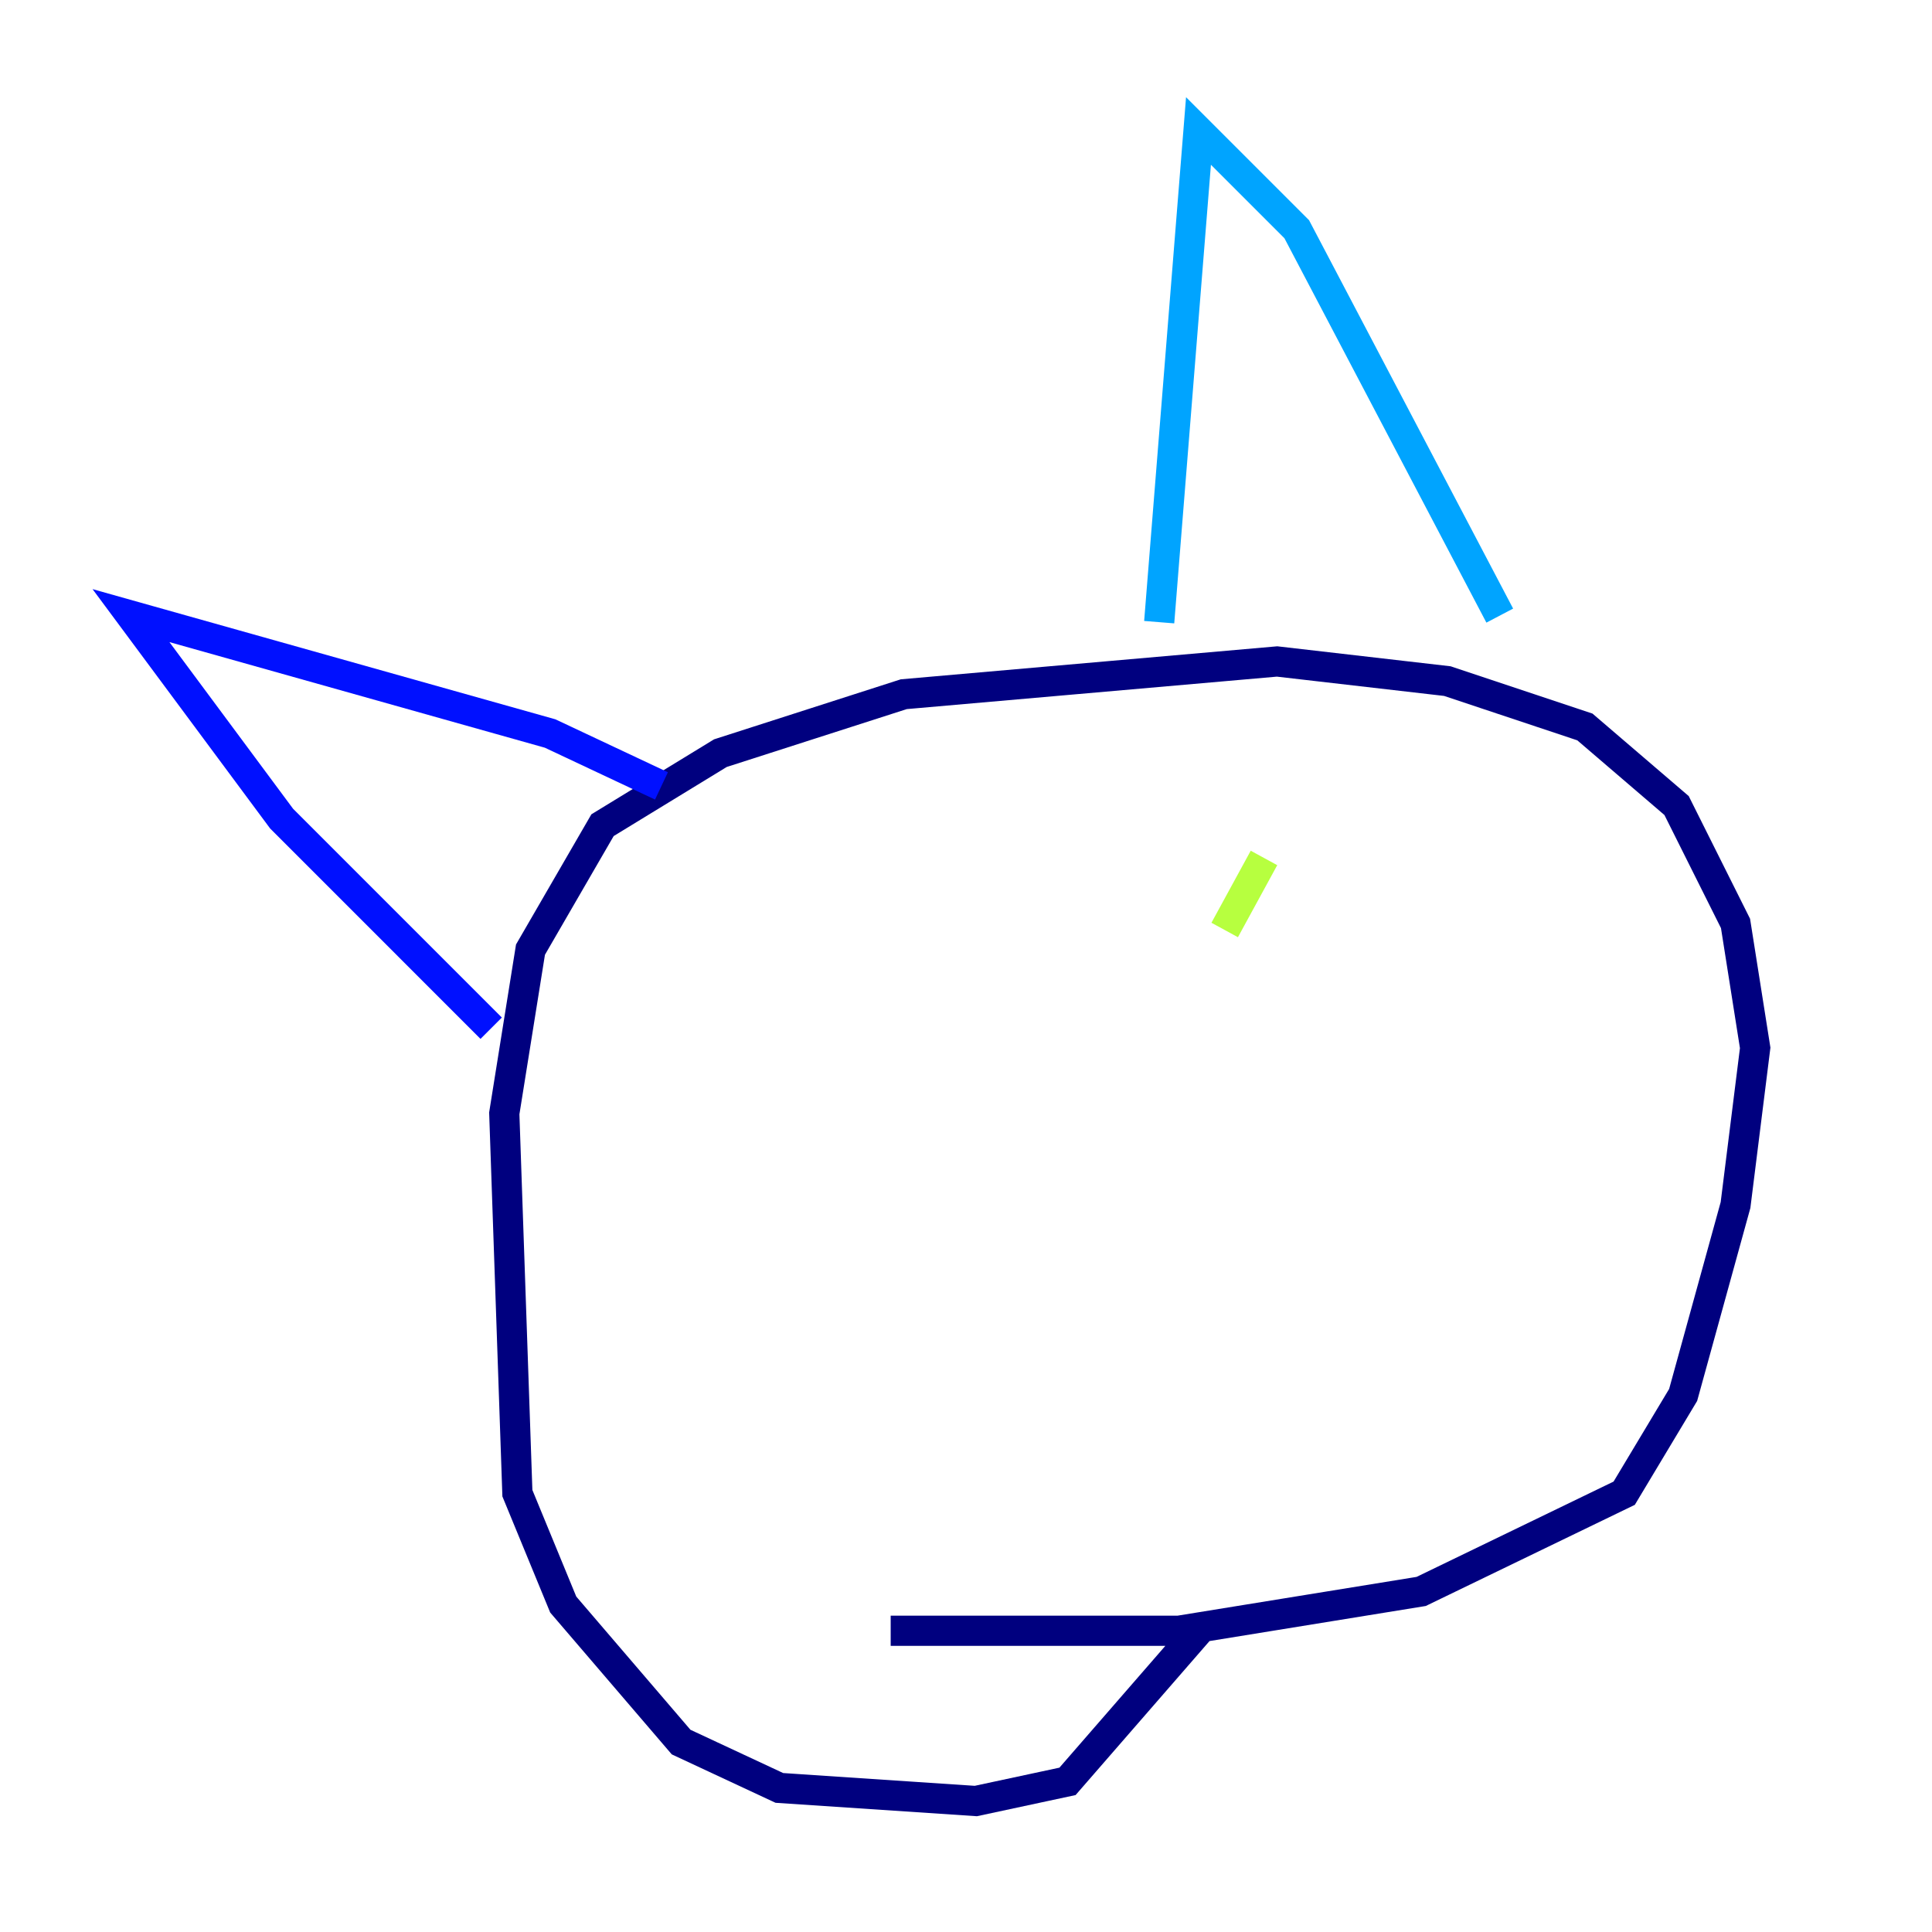 <?xml version="1.0" encoding="utf-8" ?>
<svg baseProfile="tiny" height="128" version="1.2" viewBox="0,0,128,128" width="128" xmlns="http://www.w3.org/2000/svg" xmlns:ev="http://www.w3.org/2001/xml-events" xmlns:xlink="http://www.w3.org/1999/xlink"><defs /><polyline fill="none" points="79.403,108.041 70.725,118.02 64.651,119.322 51.634,118.454 45.125,115.417 37.315,106.305 34.278,98.929 33.41,73.763 35.146,62.915 39.919,54.671 47.729,49.898 59.878,45.993 84.61,43.824 95.891,45.125 105.003,48.163 111.078,53.37 114.983,61.18 116.285,69.424 114.983,79.837 111.512,92.42 107.607,98.929 94.156,105.437 78.102,108.041 59.01,108.041" stroke="#00007f" stroke-width="2" /><polyline fill="none" points="32.542,68.122 18.658,54.237 8.678,40.786 36.447,48.597 43.824,52.068" stroke="#0010ff" stroke-width="2" /><polyline fill="none" points="76.8,41.22 79.403,8.678 85.912,15.186 99.363,40.786" stroke="#00a4ff" stroke-width="2" /><polyline fill="none" points="60.312,69.858 60.312,69.858" stroke="#3fffb7" stroke-width="2" /><polyline fill="none" points="81.139,61.614 83.742,56.841" stroke="#b7ff3f" stroke-width="2" /><polyline fill="none" points="59.878,77.234 59.878,77.234" stroke="#ffb900" stroke-width="2" /><polyline fill="none" points="62.481,69.858 62.481,69.858" stroke="#ff3000" stroke-width="2" /><polyline fill="none" points="58.142,57.709 58.142,57.709" stroke="#7f0000" stroke-width="2" /></svg>